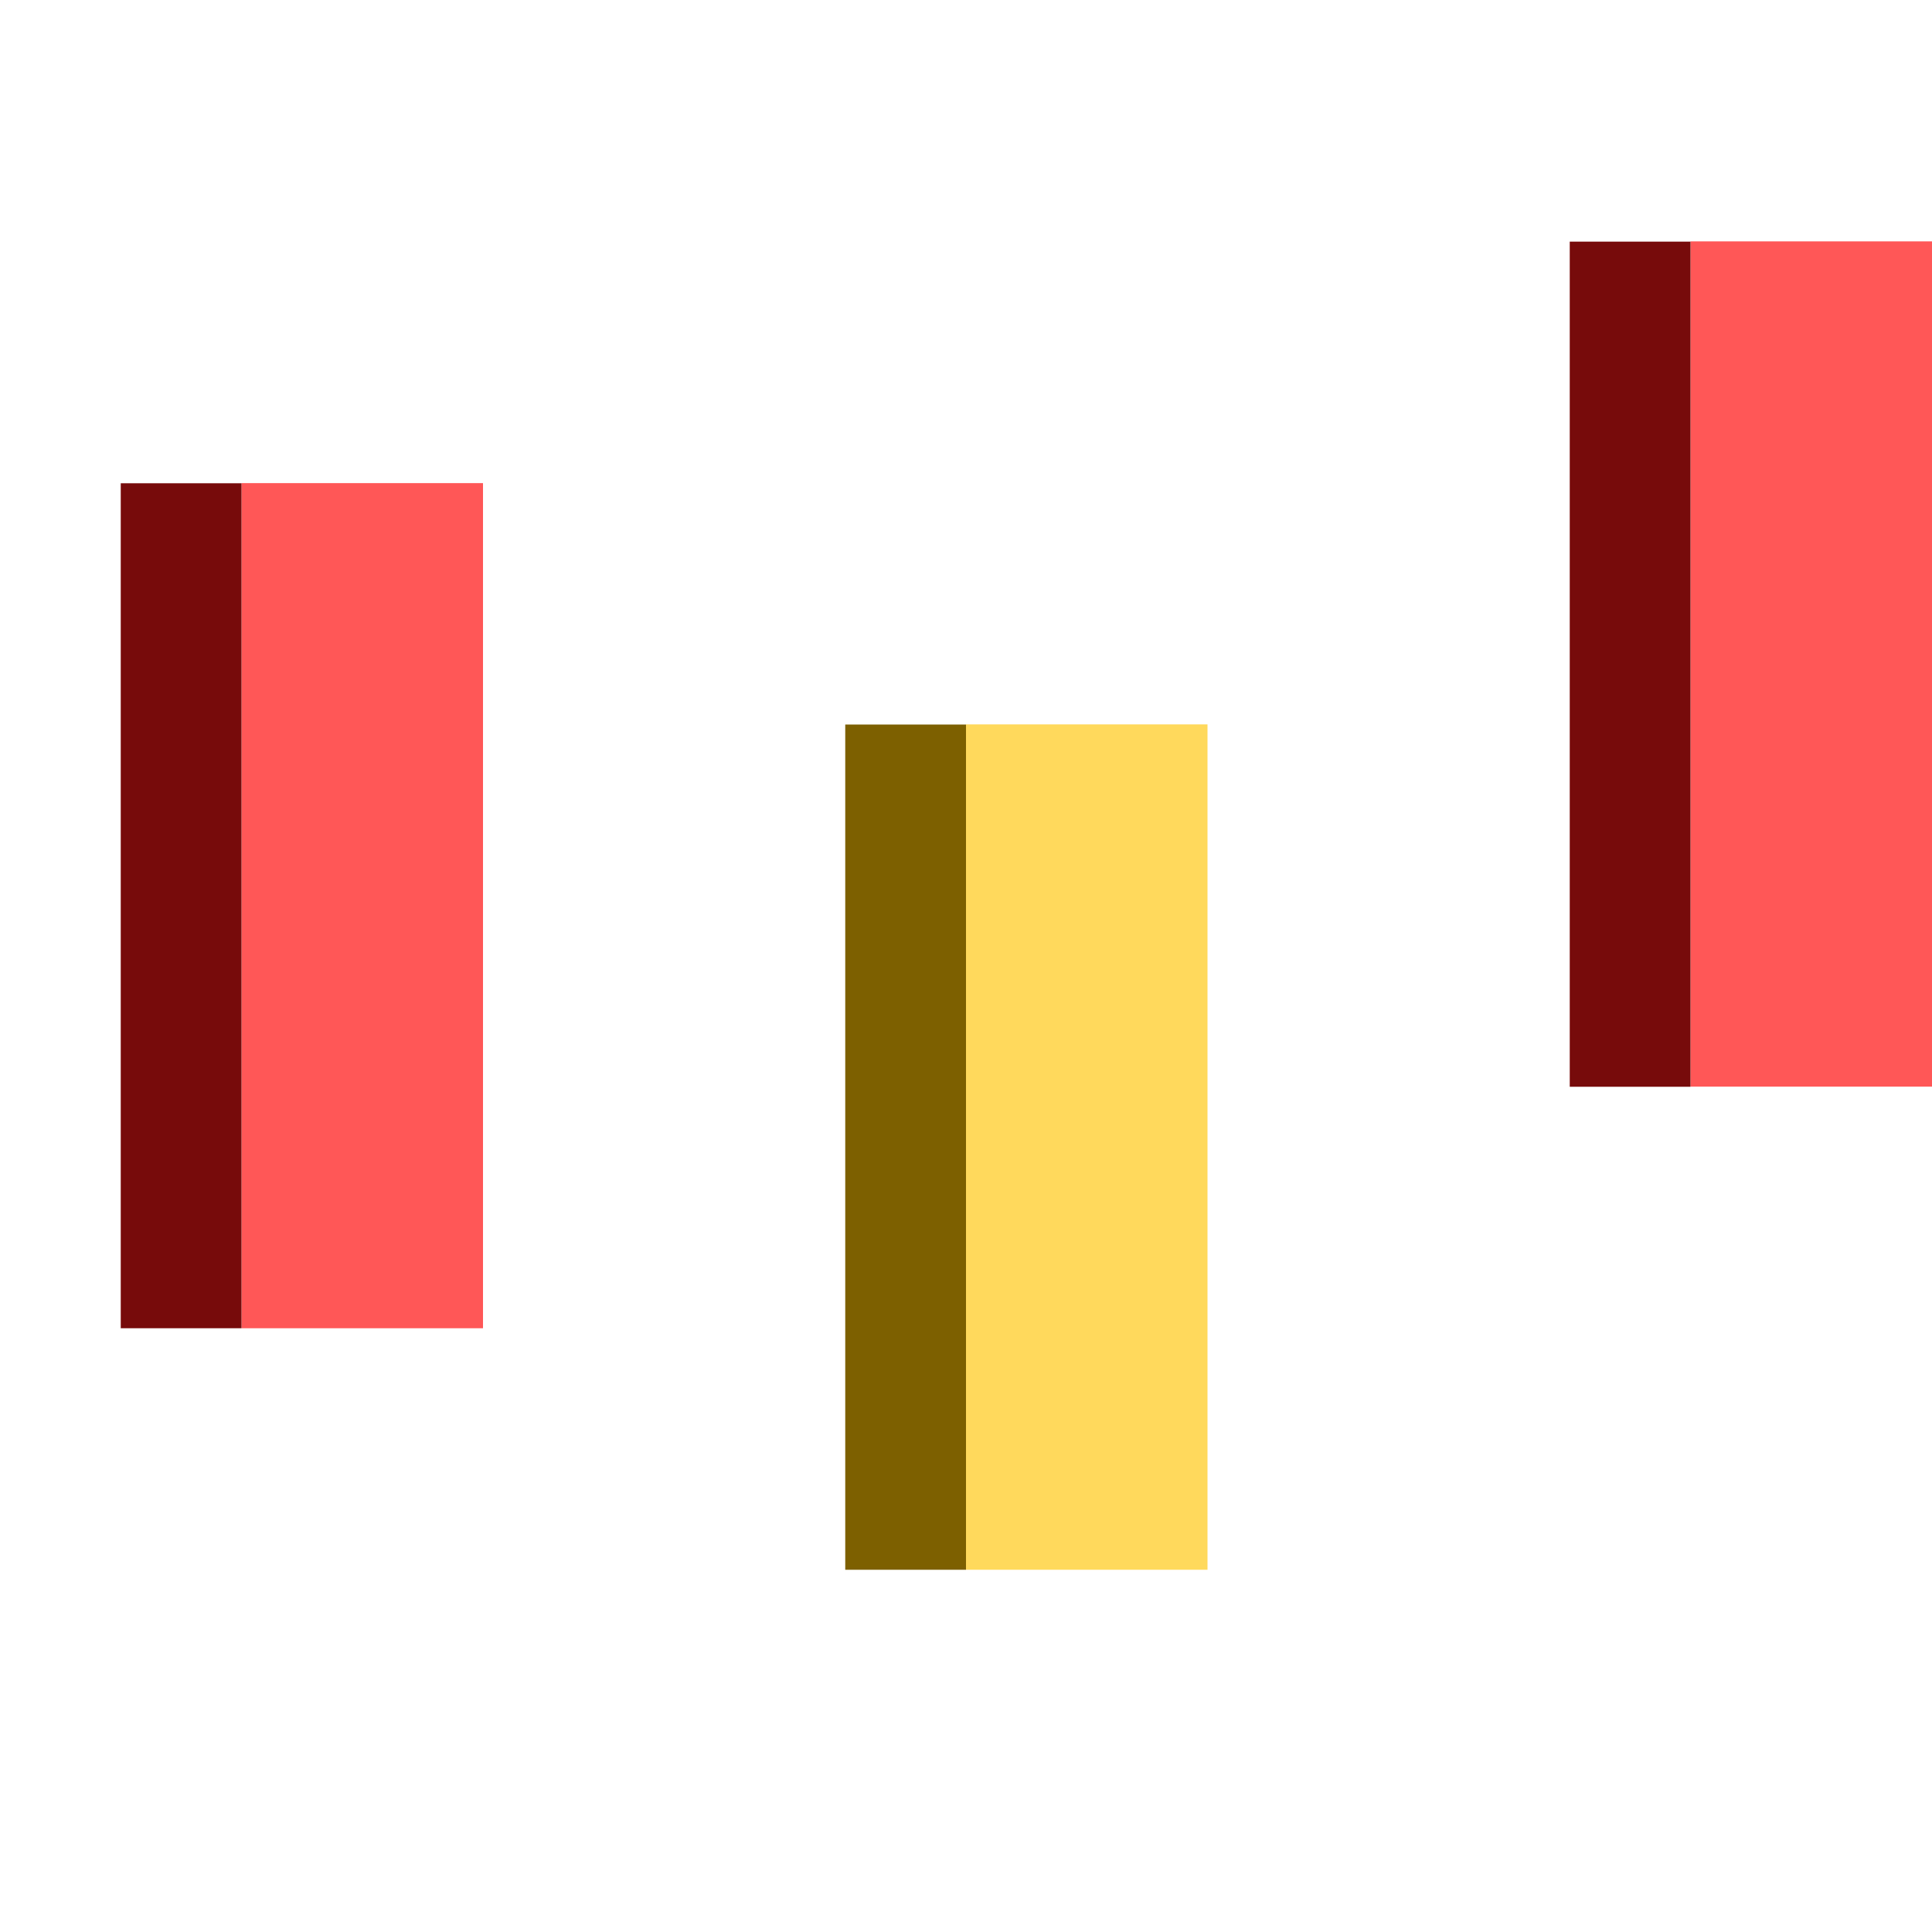 <?xml version="1.0" encoding="UTF-8" standalone="no"?>
<svg
   width="16"
   height="16"
   id="svg2985"
   version="1.1"
   xmlns="http://www.w3.org/2000/svg"
   xmlns:svg="http://www.w3.org/2000/svg"
   xmlns:rdf="http://www.w3.org/1999/02/22-rdf-syntax-ns#"
   xmlns:cc="http://creativecommons.org/ns#"
   xmlns:dc="http://purl.org/dc/elements/1.1/">
  <defs
     id="defs2987">
    <linearGradient
       id="linearGradient5090">
      <stop
         style="stop-color:#435800;stop-opacity:1;"
         offset="0"
         id="stop5088" />
    </linearGradient>
    <linearGradient
       id="linearGradient6402">
      <stop
         id="stop6404"
         offset="0"
         style="stop-color:#000000;stop-opacity:1;" />
      <stop
         id="stop6406"
         offset="1"
         style="stop-color:#000000;stop-opacity:0;" />
    </linearGradient>
    <linearGradient
       id="linearGradient3816">
      <stop
         id="stop3818"
         offset="0"
         style="stop-color:#ffa576;stop-opacity:1;" />
      <stop
         style="stop-color:#f45400;stop-opacity:1;"
         offset="1"
         id="stop3782" />
    </linearGradient>
  </defs>
  <g
     id="layer1"
     style="display:inline"
     transform="translate(-710,-824)">
    <rect
       y="824"
       x="710"
       height="16"
       width="16"
       id="rect4471-81-5-8-1-8-9-4-0-6-8-6-2"
       style="color:#000000;display:inline;overflow:visible;visibility:visible;fill:none;fill-opacity:1;stroke:none;stroke-width:0;stroke-linecap:round;stroke-linejoin:miter;stroke-miterlimit:4;stroke-dasharray:none;stroke-dashoffset:0;stroke-opacity:1;marker:none;enable-background:accumulate" />
    <rect
       y="829.999"
       x="718"
       height="7.001"
       width="2"
       id="rect5678-9-0-5-0-1"
       style="display:inline;fill:#ffd95c;fill-opacity:1;stroke:none;stroke-width:1;stroke-linecap:butt;stroke-linejoin:miter;stroke-miterlimit:4;stroke-dasharray:none;stroke-opacity:1;paint-order:normal" />
    <path
       id="rect12620-6-6-6-0-6-3-6-1-93-7-1-7"
       d="m 717.5,837 -2e-5,-7"
       style="color:#000000;display:inline;overflow:visible;visibility:visible;fill:none;fill-opacity:1;fill-rule:nonzero;stroke:#7d6000;stroke-width:1;stroke-linecap:butt;stroke-linejoin:miter;stroke-miterlimit:4;stroke-dasharray:none;stroke-dashoffset:0;stroke-opacity:1;marker:none;enable-background:accumulate" />
    <rect
       y="828.001"
       x="712"
       height="6.999"
       width="2"
       id="rect5678-9-0-5-0-4-2"
       style="display:inline;fill:#ff5757;fill-opacity:1;stroke:none;stroke-width:1;stroke-linecap:butt;stroke-linejoin:miter;stroke-miterlimit:4;stroke-dasharray:none;stroke-opacity:1;paint-order:normal" />
    <path
       id="rect12620-6-6-6-0-6-3-6-1-93-7-1-1-4"
       d="m 711.5,835 -2e-5,-6.998"
       style="color:#000000;display:inline;overflow:visible;visibility:visible;fill:none;fill-opacity:1;fill-rule:nonzero;stroke:#770b0b;stroke-width:1;stroke-linecap:butt;stroke-linejoin:miter;stroke-miterlimit:4;stroke-dasharray:none;stroke-dashoffset:0;stroke-opacity:1;marker:none;enable-background:accumulate" />
    <rect
       y="825.999"
       x="724"
       height="7"
       width="2"
       id="rect5678-9-0-5-0-6-5"
       style="display:inline;fill:#ff5757;fill-opacity:1;stroke:none;stroke-width:1;stroke-linecap:butt;stroke-linejoin:miter;stroke-miterlimit:4;stroke-dasharray:none;stroke-opacity:1;paint-order:normal" />
    <path
       id="rect12620-6-6-6-0-6-3-6-1-93-7-1-9-4"
       d="m 723.5,833 -2e-5,-6.999"
       style="color:#000000;display:inline;overflow:visible;visibility:visible;fill:none;fill-opacity:1;fill-rule:nonzero;stroke:#770b0b;stroke-width:1;stroke-linecap:butt;stroke-linejoin:miter;stroke-miterlimit:4;stroke-dasharray:none;stroke-dashoffset:0;stroke-opacity:1;marker:none;enable-background:accumulate" />
  </g>
</svg>

